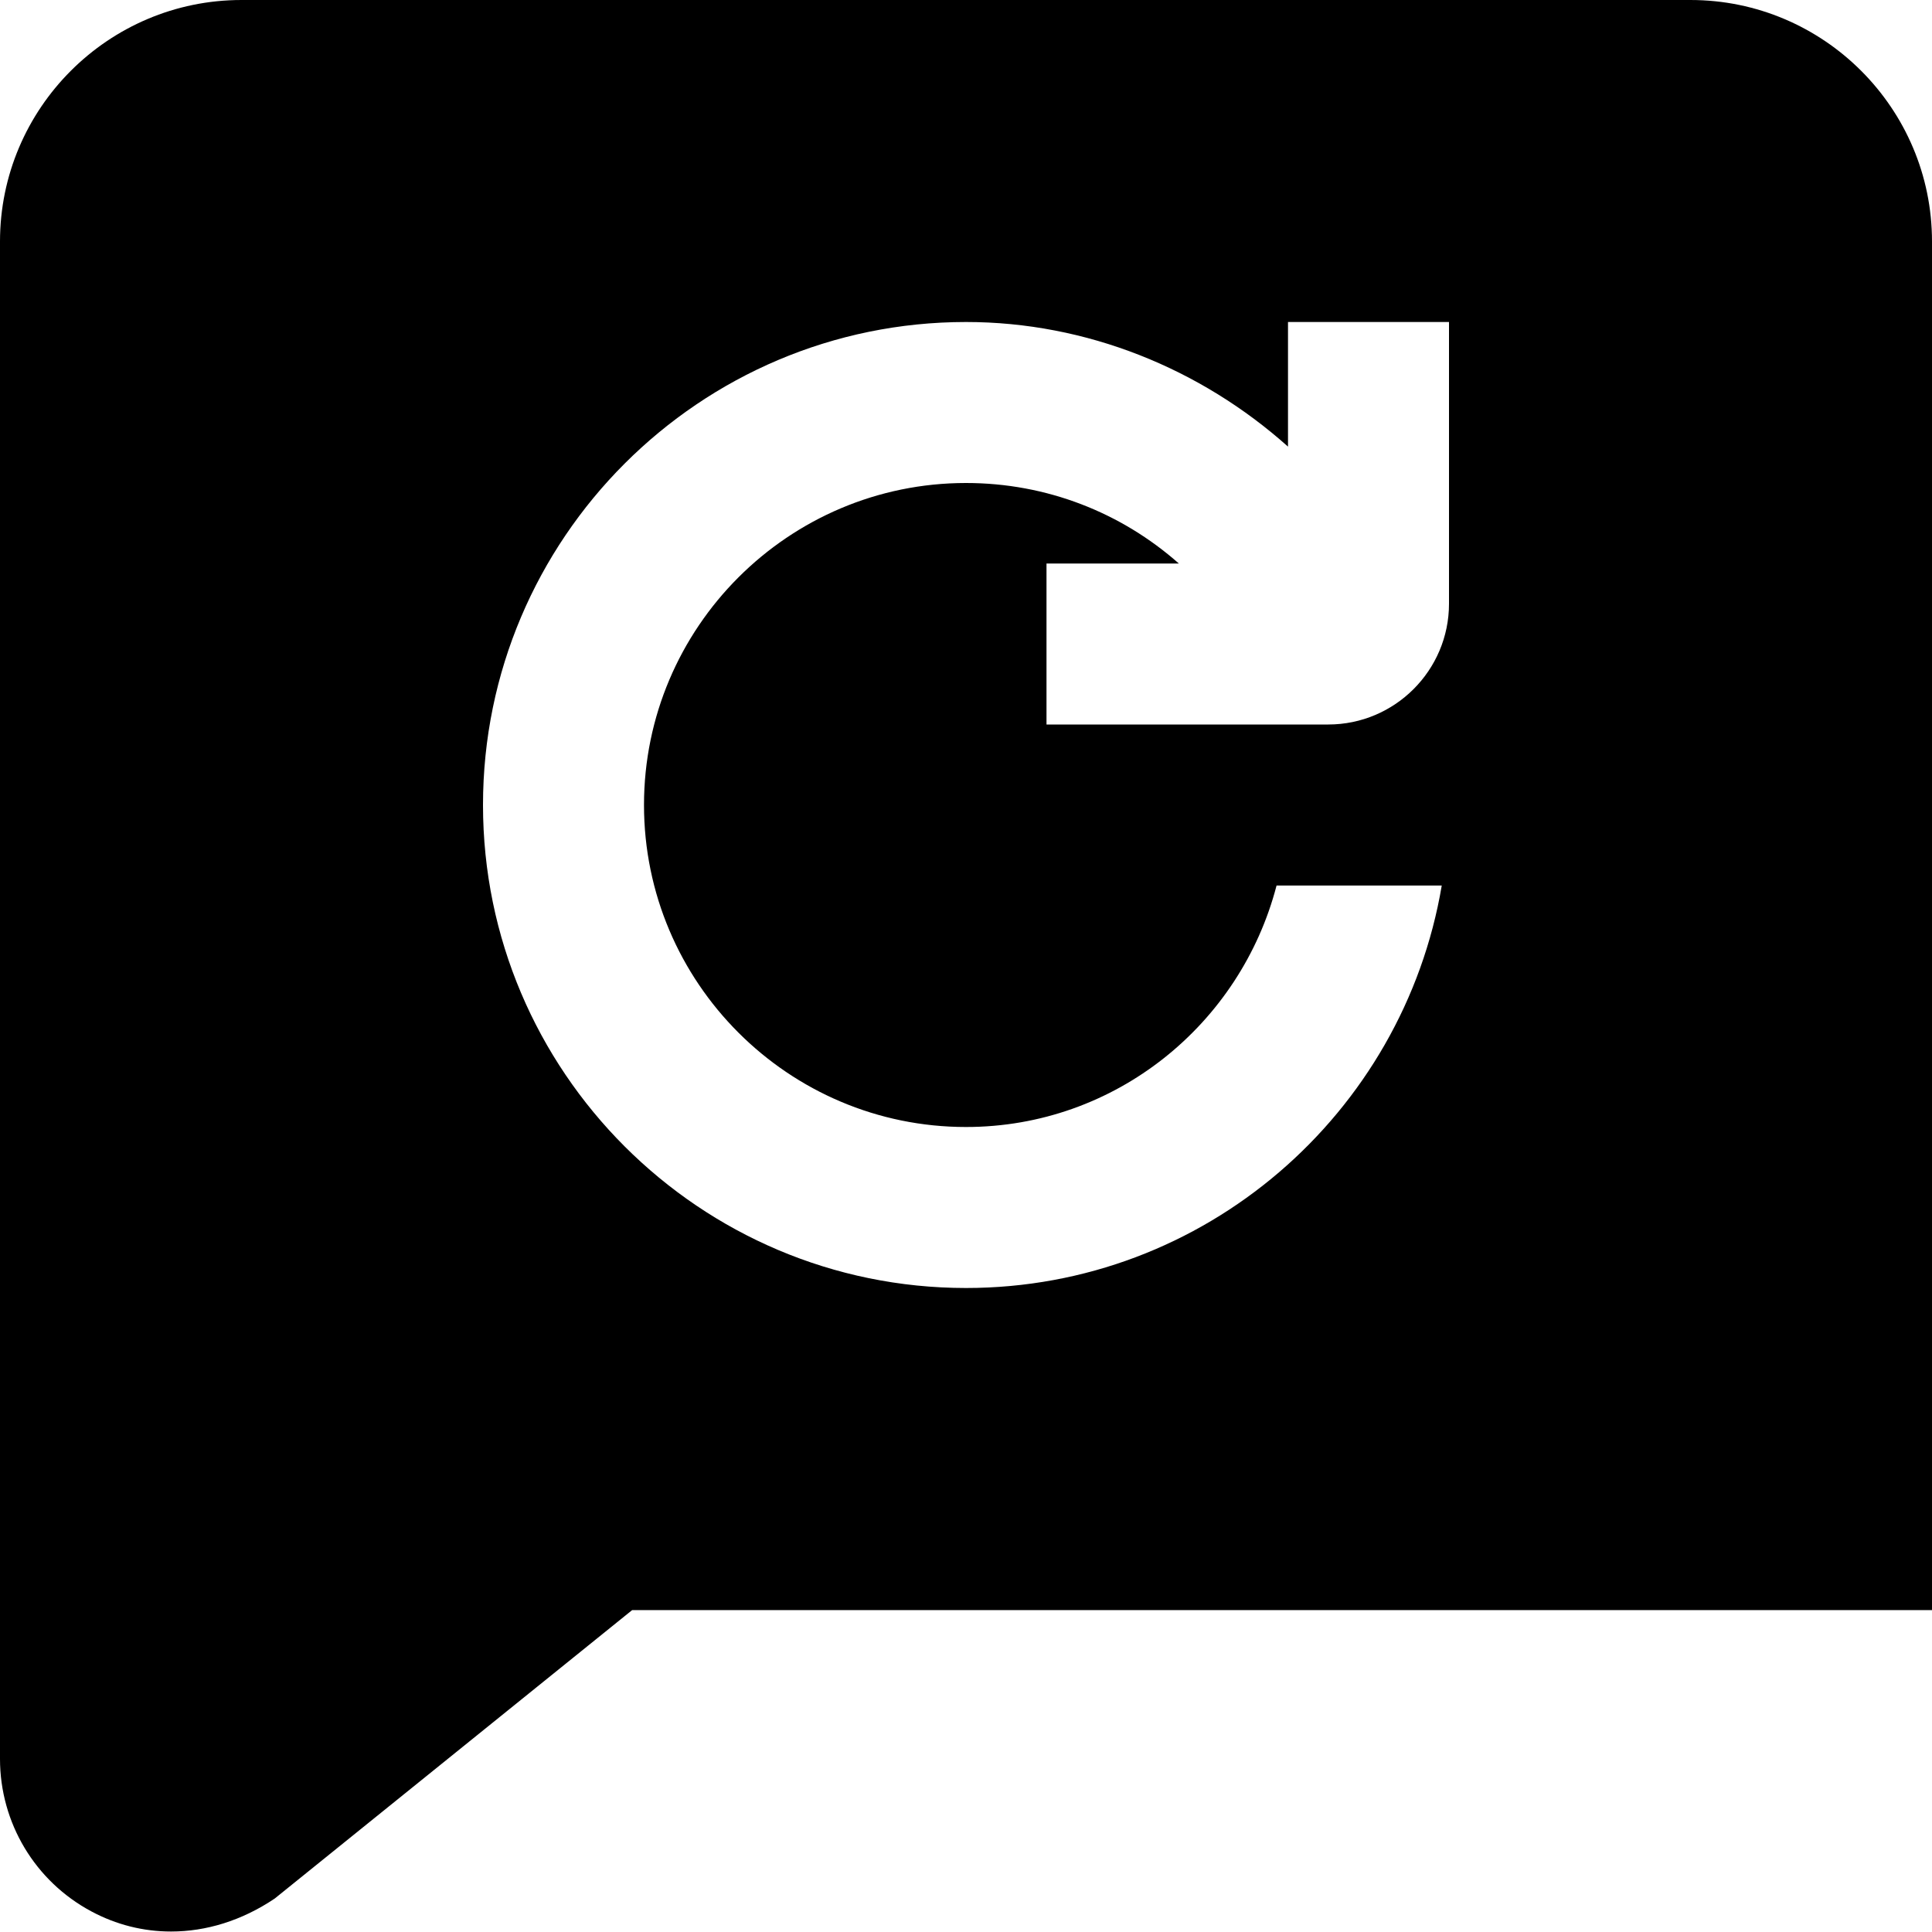 <svg id="Layer_1" viewBox="0 0 24 24" xmlns="http://www.w3.org/2000/svg" data-name="Layer 1"><path d="m21 0h-18c-1.654 0-3 1.346-3 3v18.85c0 .794.435 1.52 1.135 1.894.309.166.646.25.99.25.434 0 .878-.134 1.288-.41l4.44-3.583h16.147v-17.001c0-1.654-1.346-3-3-3zm-3 7.5c0 .827-.673 1.5-1.5 1.5h-3.5v-2h1.644c-.716-.633-1.643-1-2.644-1-2.206 0-4 1.794-4 4s1.794 4 4 4c1.858 0 3.411-1.28 3.858-3h2.052c-.478 2.833-2.942 5-5.91 5-3.309 0-6-2.691-6-6s2.691-6 6-6c1.496 0 2.914.578 4 1.548v-1.548h2z"/></svg>